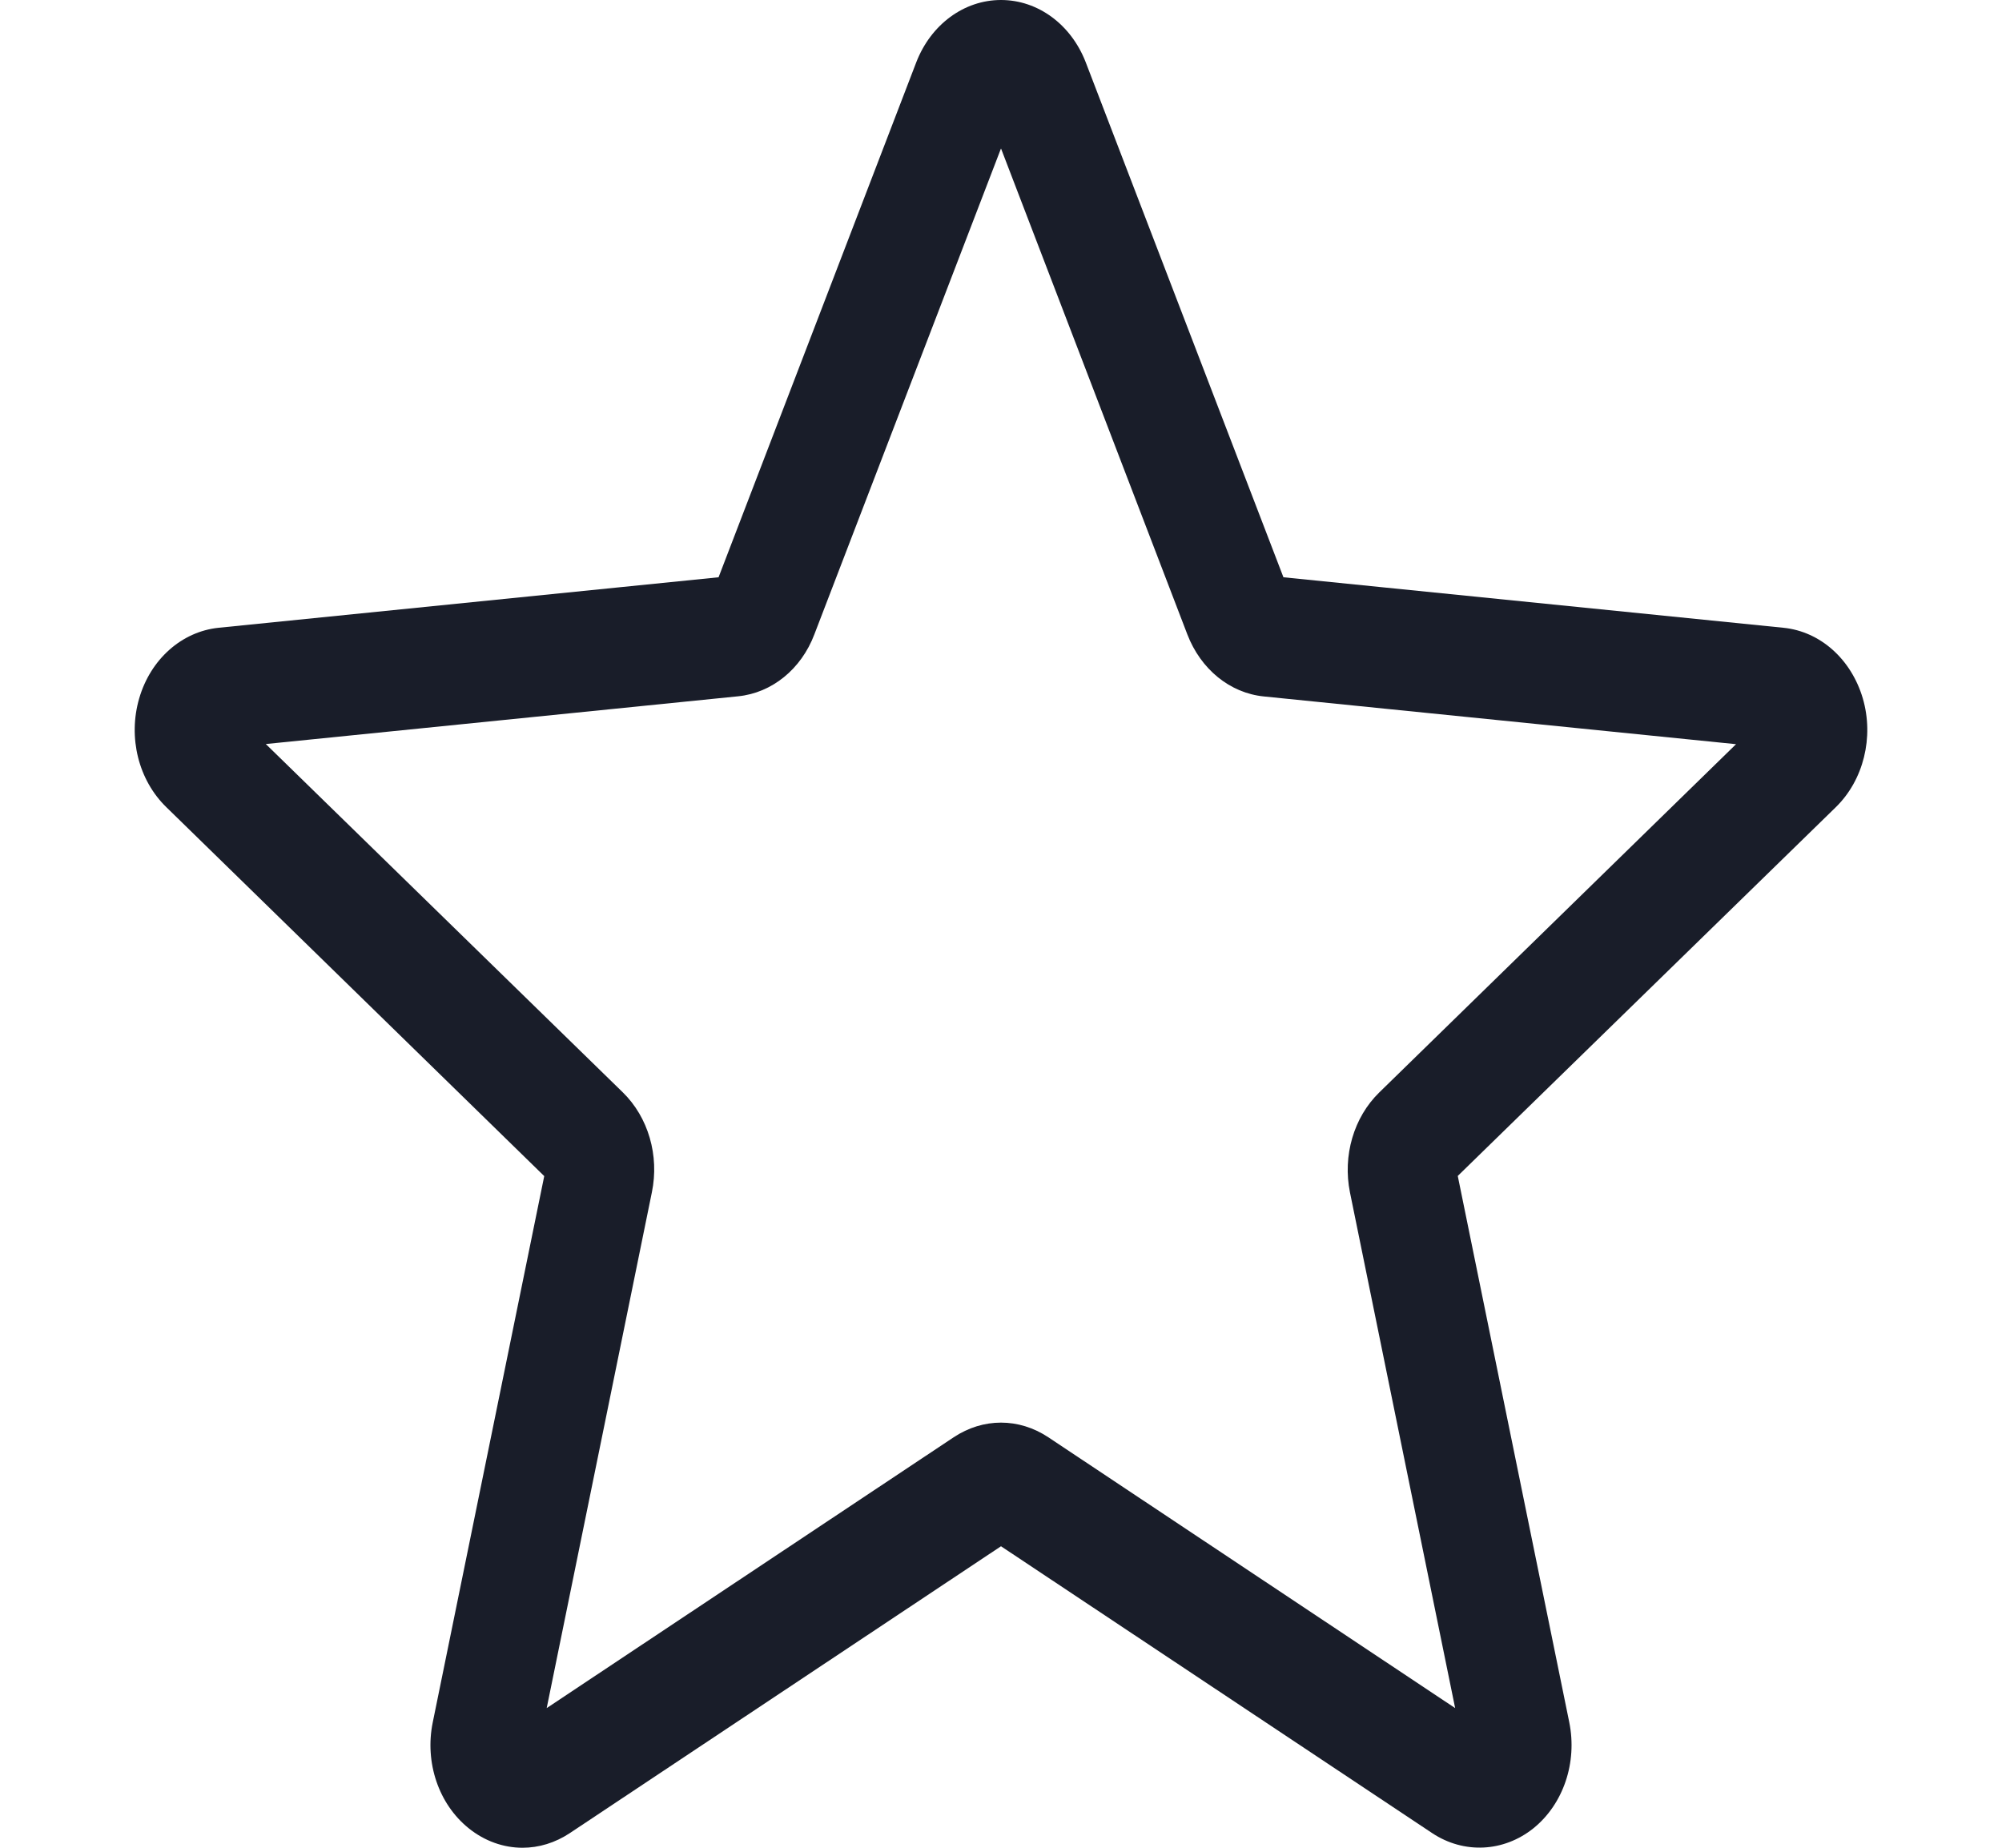 <svg width="13" height="12" viewBox="0 0 13 12" fill="none" xmlns="http://www.w3.org/2000/svg">
<path d="M3.393 12C3.27 12 3.147 11.957 3.043 11.873C2.848 11.716 2.757 11.446 2.81 11.186L3.534 7.638L1.08 5.242C0.899 5.066 0.83 4.789 0.904 4.535C0.978 4.281 1.18 4.102 1.419 4.077L4.666 3.749L5.95 0.404C6.045 0.159 6.26 0 6.5 0C6.74 0 6.955 0.159 7.05 0.404L8.334 3.749L11.581 4.077C11.82 4.101 12.021 4.281 12.096 4.535C12.17 4.788 12.101 5.066 11.921 5.242L9.466 7.637L10.19 11.185C10.243 11.446 10.152 11.716 9.958 11.873C9.764 12.029 9.505 12.041 9.3 11.905L6.5 10.042L3.7 11.905C3.605 11.968 3.499 12 3.393 12ZM6.5 9.239C6.606 9.239 6.712 9.271 6.807 9.334L9.449 11.093L8.766 7.744C8.718 7.506 8.79 7.257 8.956 7.095L11.273 4.833L8.207 4.523C7.986 4.501 7.797 4.346 7.71 4.12L6.5 0.964L5.288 4.12C5.203 4.345 5.013 4.5 4.793 4.522L1.726 4.832L4.044 7.094C4.21 7.256 4.282 7.505 4.233 7.743L3.55 11.093L6.193 9.334C6.288 9.271 6.394 9.239 6.5 9.239ZM4.641 3.814C4.641 3.814 4.641 3.814 4.641 3.815L4.641 3.814ZM8.358 3.812L8.358 3.813C8.358 3.812 8.358 3.812 8.358 3.812Z" fill="#191D29"/>
</svg>
